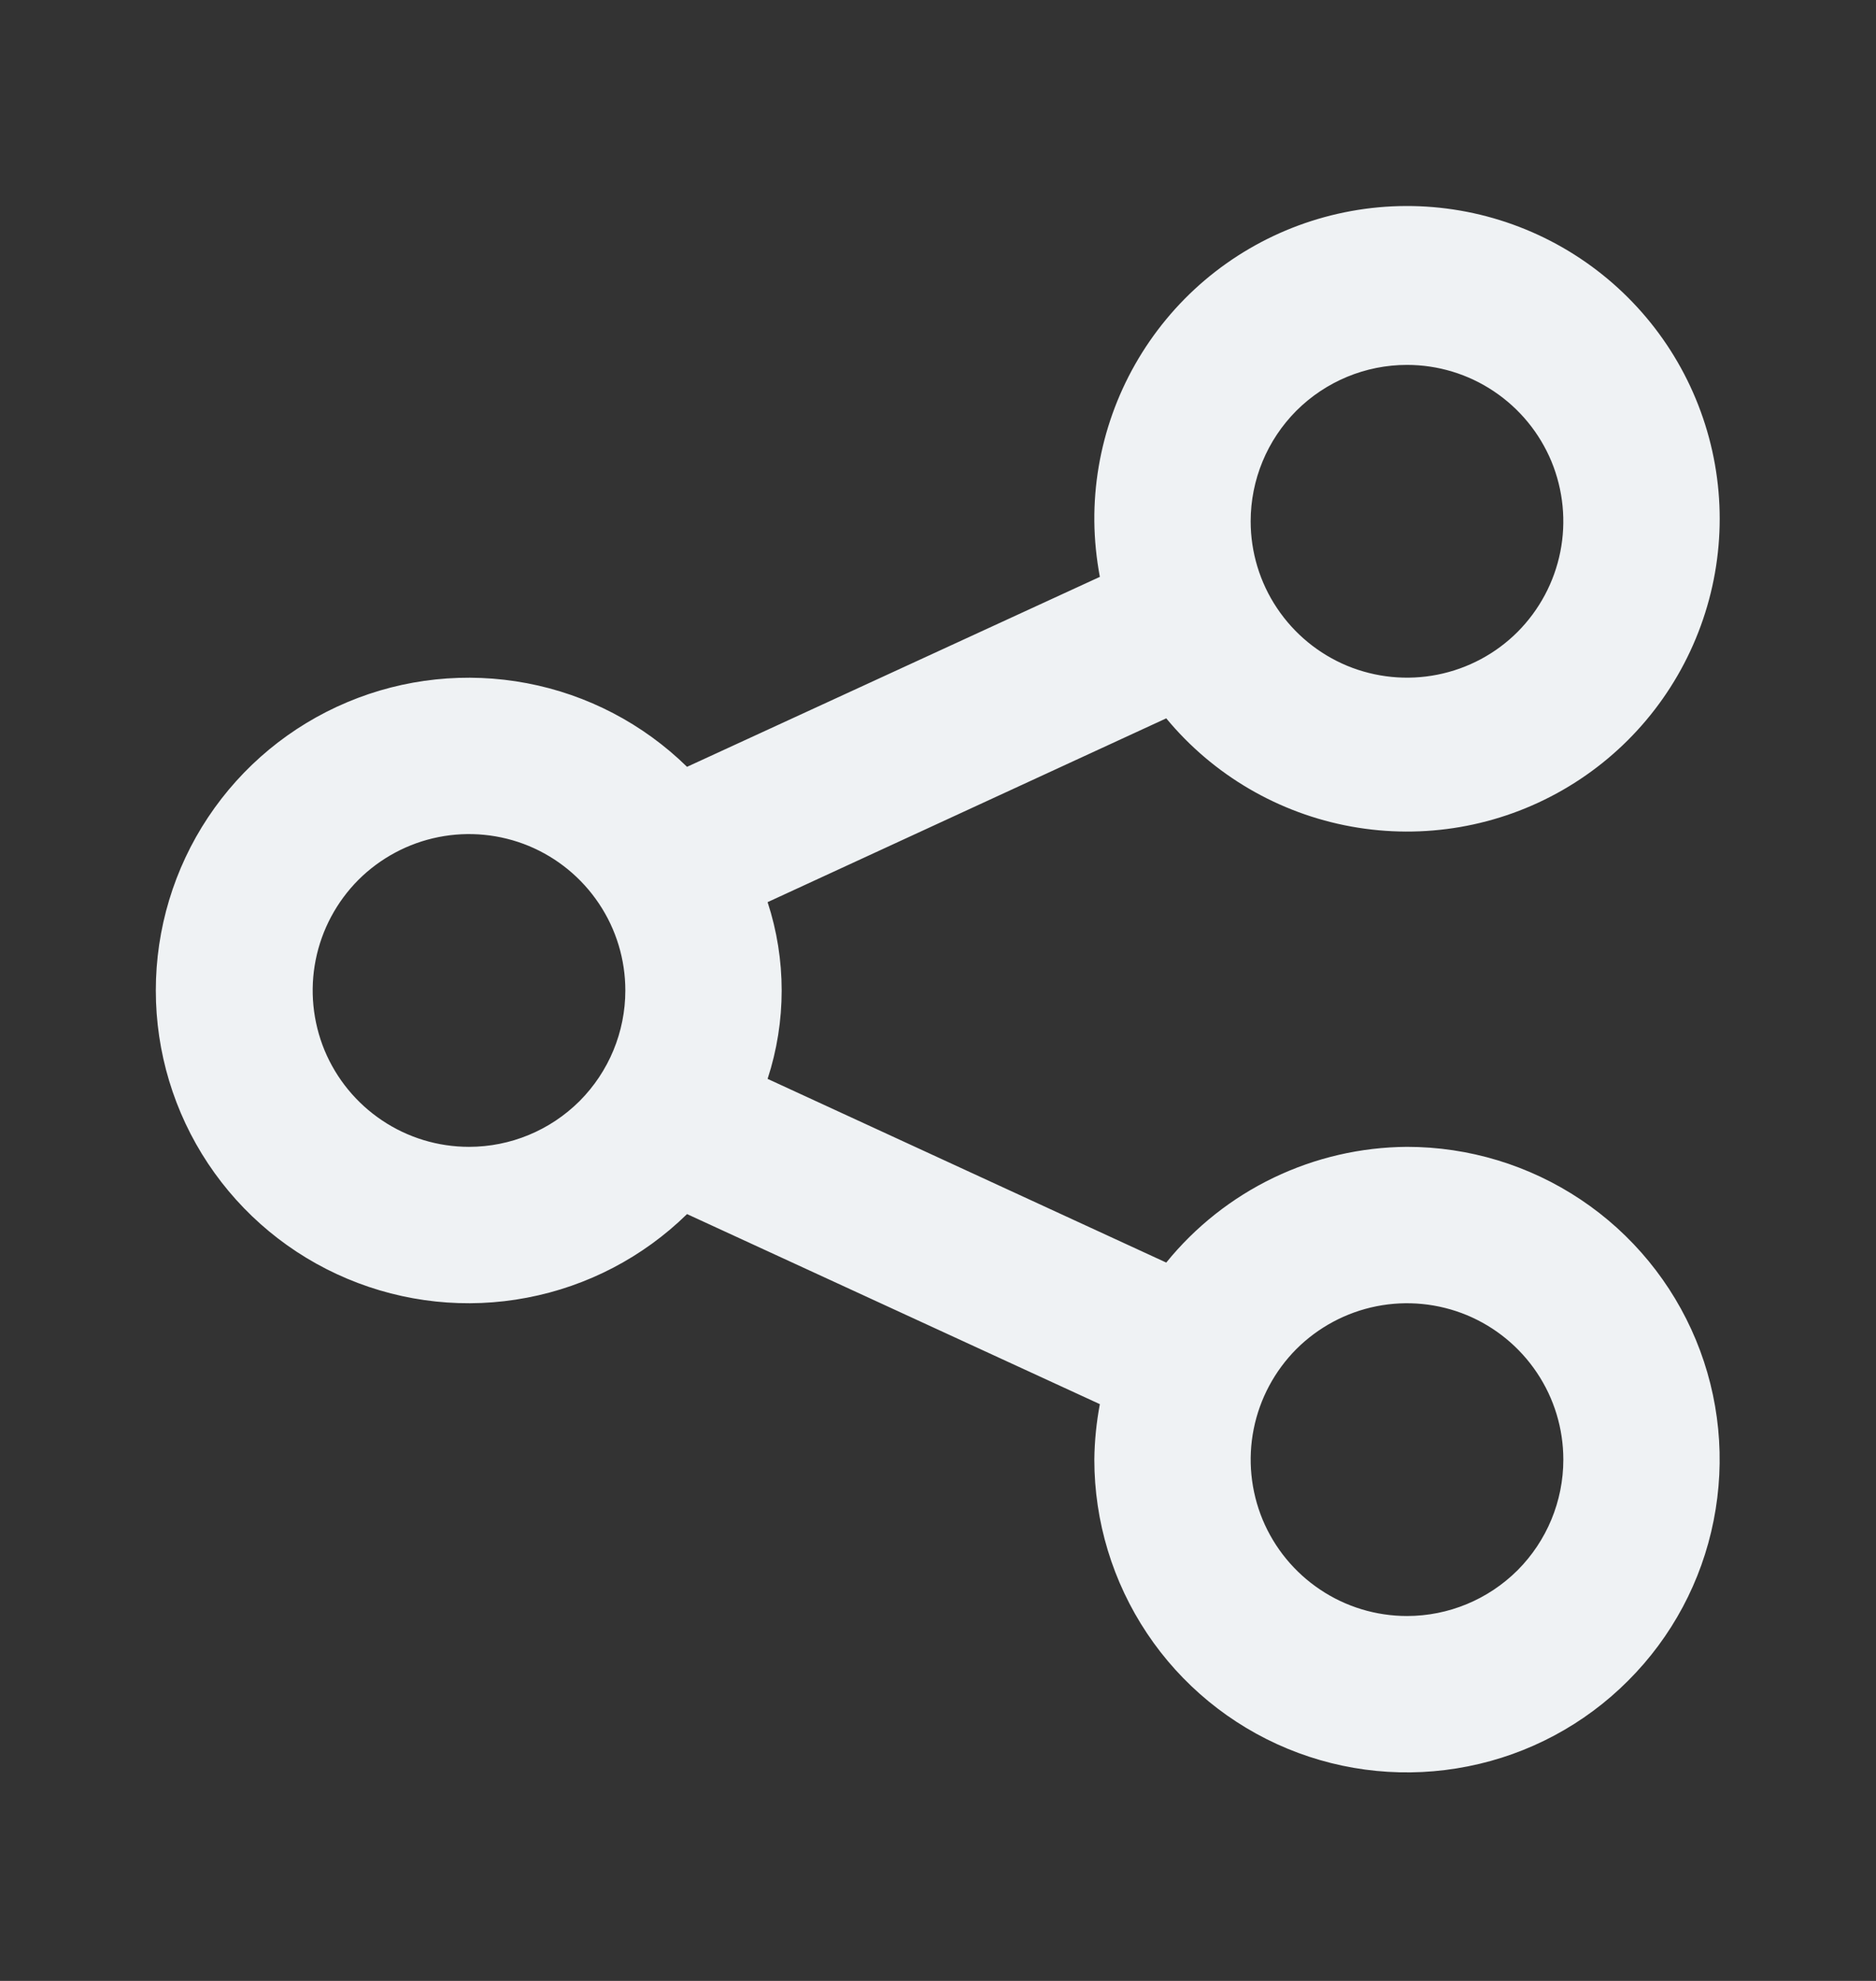 <svg width="18" height="19" viewBox="0 0 18 19" fill="none" xmlns="http://www.w3.org/2000/svg">
<rect x="0" y="0" width="18" height="19" fill="#333333" stroke="none"/>
<path d="M13.5 11C13.057 11.003 12.62 11.104 12.22 11.296C11.821 11.488 11.469 11.766 11.19 12.11L7.365 10.348C7.545 9.797 7.545 9.203 7.365 8.653L11.19 6.89C11.641 7.435 12.27 7.802 12.966 7.928C13.662 8.054 14.38 7.93 14.993 7.578C15.607 7.226 16.076 6.668 16.318 6.004C16.561 5.34 16.561 4.611 16.318 3.947C16.076 3.283 15.606 2.726 14.993 2.374C14.379 2.022 13.661 1.898 12.966 2.024C12.27 2.15 11.641 2.517 11.19 3.062C10.739 3.607 10.494 4.293 10.5 5C10.502 5.179 10.52 5.357 10.553 5.533L6.592 7.355C6.17 6.942 5.636 6.663 5.056 6.553C4.476 6.443 3.876 6.506 3.332 6.735C2.787 6.964 2.323 7.348 1.996 7.84C1.669 8.332 1.495 8.91 1.495 9.5C1.495 10.091 1.669 10.668 1.996 11.16C2.323 11.652 2.787 12.036 3.332 12.265C3.876 12.494 4.476 12.558 5.056 12.447C5.636 12.337 6.17 12.058 6.592 11.645L10.553 13.468C10.52 13.643 10.502 13.821 10.5 14C10.5 14.593 10.676 15.173 11.006 15.667C11.335 16.16 11.804 16.545 12.352 16.772C12.9 16.999 13.503 17.058 14.085 16.942C14.667 16.827 15.202 16.541 15.621 16.121C16.041 15.702 16.327 15.167 16.442 14.585C16.558 14.003 16.499 13.4 16.272 12.852C16.045 12.304 15.66 11.835 15.167 11.506C14.673 11.176 14.093 11 13.5 11ZM13.5 3.5C13.797 3.5 14.087 3.588 14.333 3.753C14.58 3.918 14.772 4.152 14.886 4.426C14.999 4.7 15.029 5.002 14.971 5.293C14.913 5.584 14.77 5.851 14.561 6.061C14.351 6.271 14.084 6.413 13.793 6.471C13.502 6.529 13.2 6.499 12.926 6.386C12.652 6.272 12.418 6.08 12.253 5.833C12.088 5.587 12 5.297 12 5C12 4.602 12.158 4.221 12.439 3.939C12.721 3.658 13.102 3.5 13.5 3.5ZM4.5 11C4.203 11 3.913 10.912 3.667 10.747C3.42 10.582 3.228 10.348 3.114 10.074C3.001 9.8 2.971 9.498 3.029 9.207C3.087 8.916 3.23 8.649 3.439 8.439C3.649 8.23 3.916 8.087 4.207 8.029C4.498 7.971 4.8 8.001 5.074 8.114C5.348 8.228 5.582 8.42 5.747 8.667C5.912 8.913 6 9.203 6 9.5C6 9.898 5.842 10.279 5.561 10.561C5.279 10.842 4.898 11 4.5 11ZM13.5 15.5C13.203 15.5 12.913 15.412 12.667 15.247C12.42 15.082 12.228 14.848 12.114 14.574C12.001 14.3 11.971 13.998 12.029 13.707C12.087 13.416 12.23 13.149 12.439 12.939C12.649 12.73 12.916 12.587 13.207 12.529C13.498 12.471 13.8 12.501 14.074 12.614C14.348 12.728 14.582 12.92 14.747 13.167C14.912 13.413 15 13.703 15 14C15 14.398 14.842 14.779 14.561 15.061C14.279 15.342 13.898 15.5 13.5 15.5Z" fill="#EFF2F4"/>
</svg>
